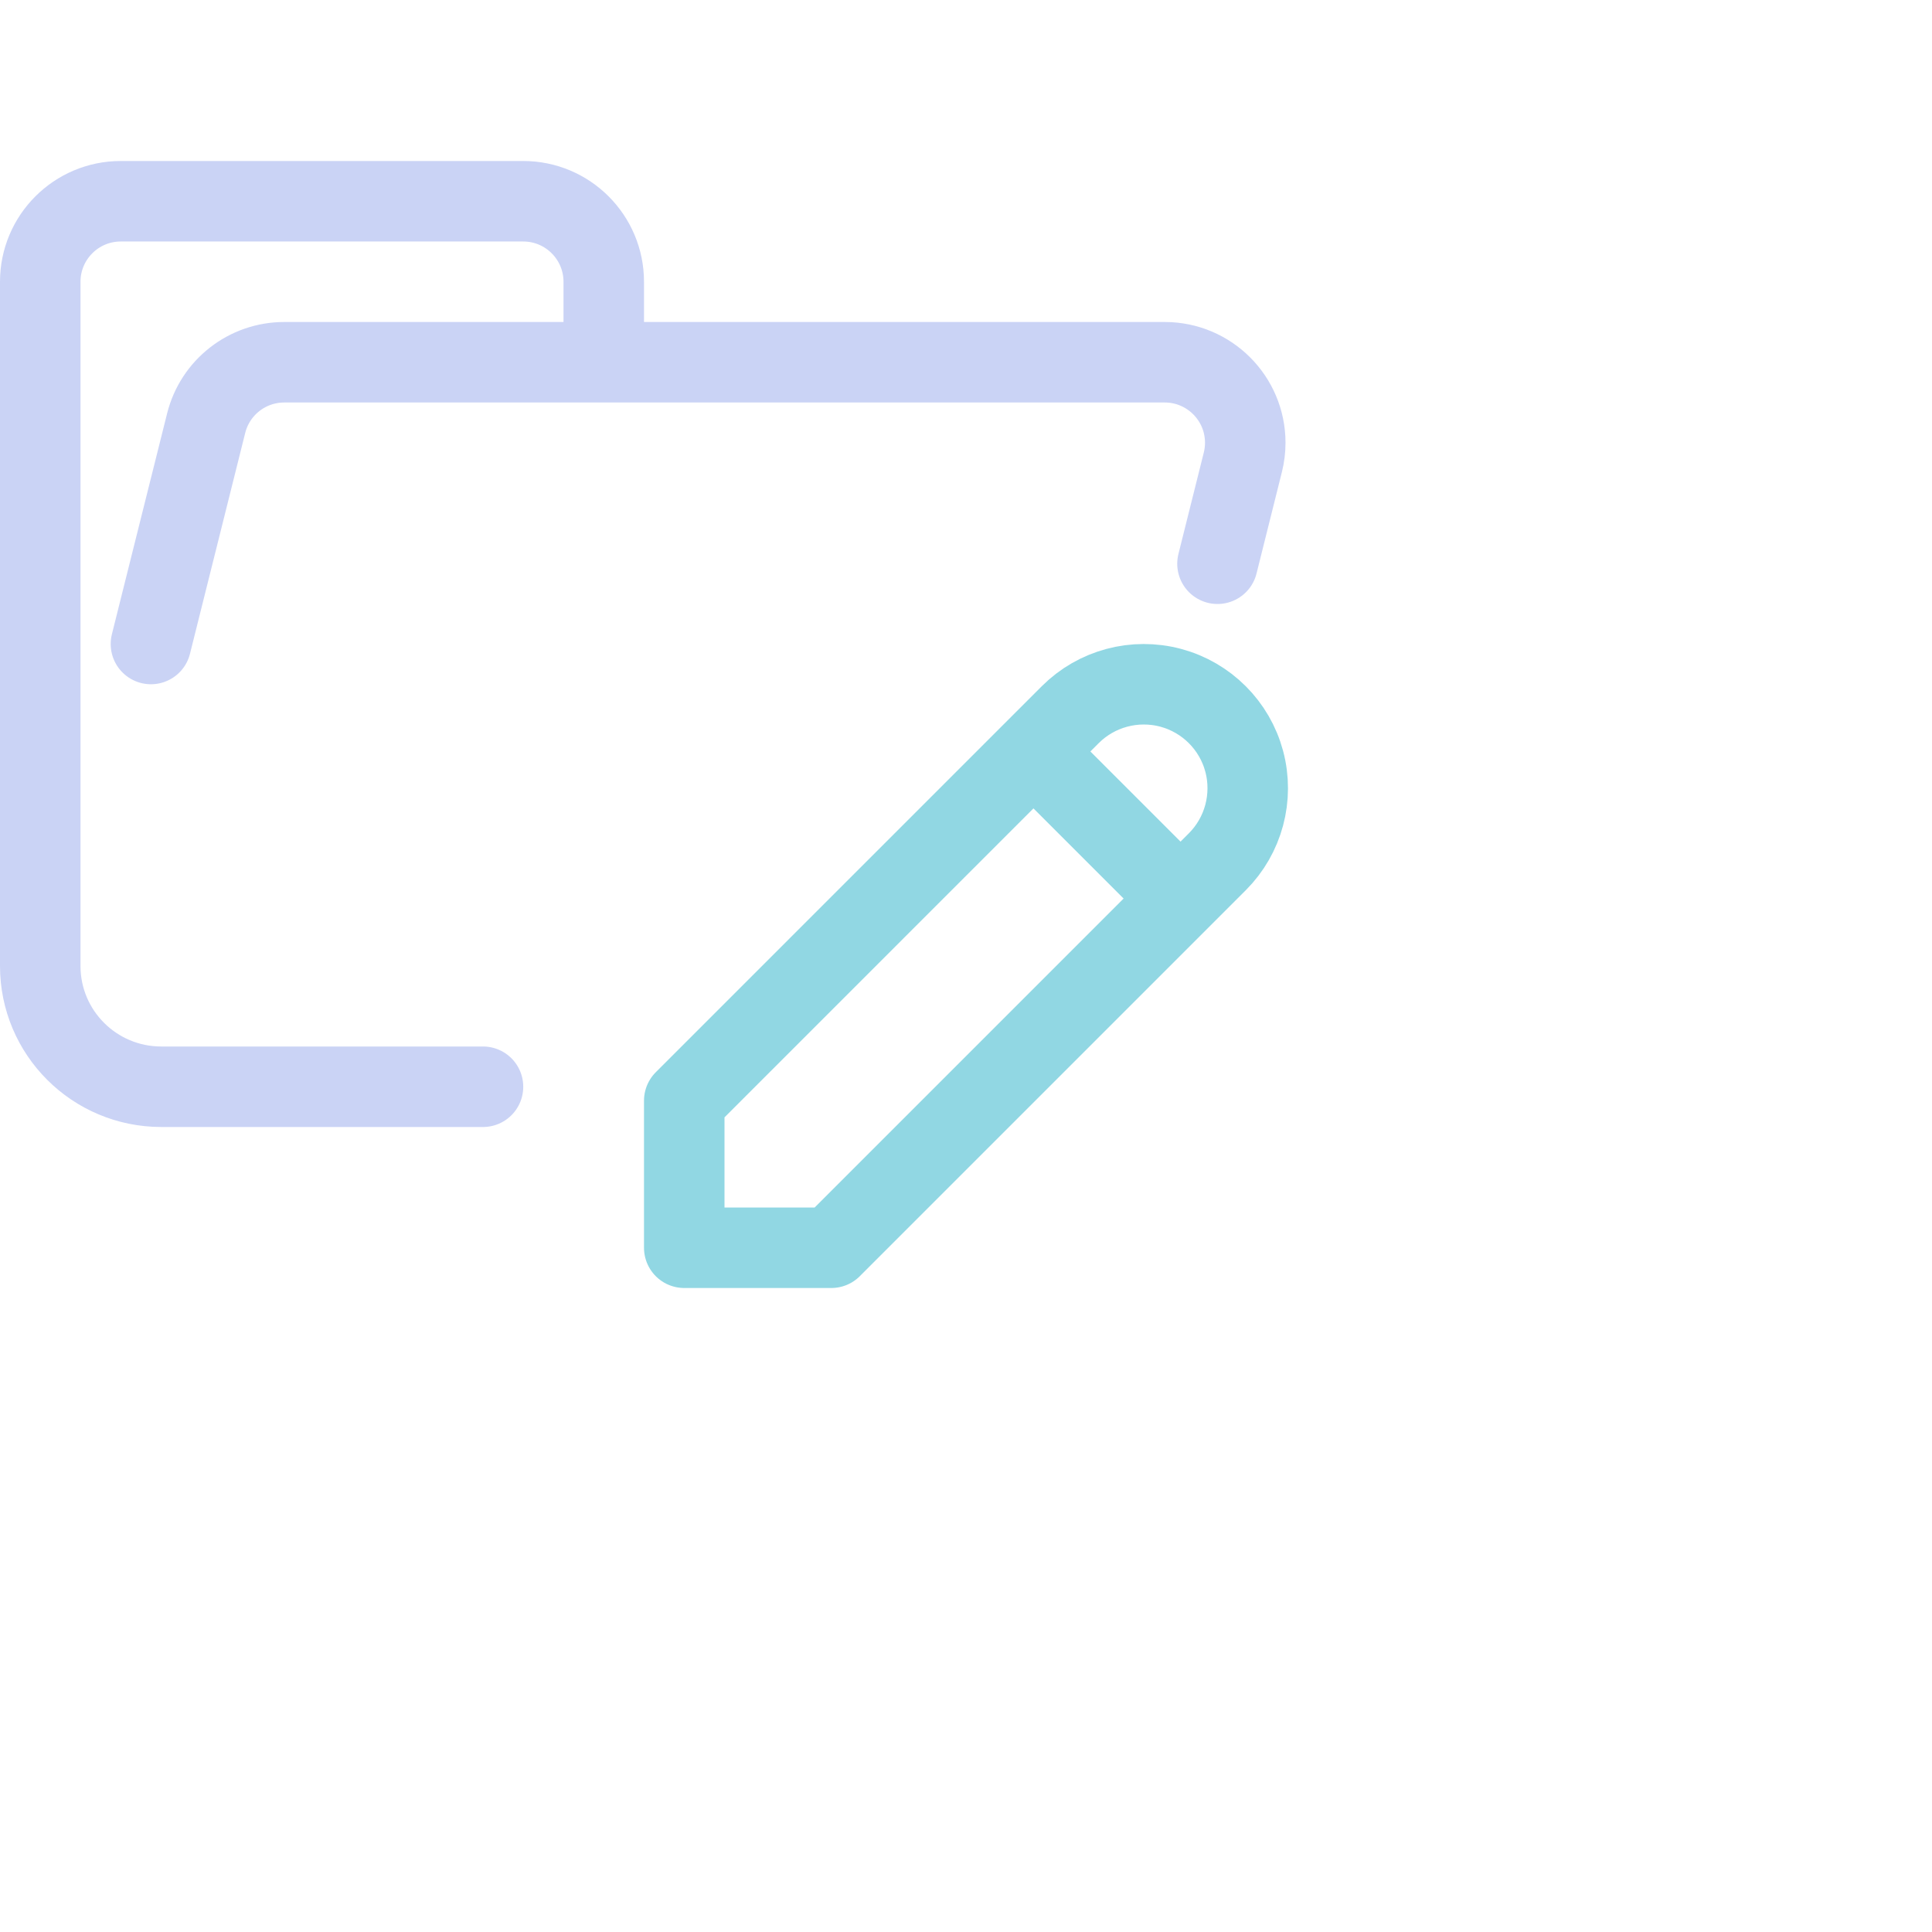 <svg viewBox="0 0 24 24" xmlns="http://www.w3.org/2000/svg"> <g fill="none" stroke-linecap="round" stroke-linejoin="round"> <path stroke="#cad3f5" d="M 1.875,8 2.561,5.257 C 2.672,4.812 3.072,4.5 3.531,4.5 H 14.469 c 0.552,0 1,0.448 1,1 0,0.082 -0.01,0.163 -0.03,0.243 L 15.124,7.003 M 6,13.5 H 2.004 C 1.172,13.5 0.5,12.828 0.5,12 V 3.5 c 0,-0.552 0.448,-1 1,-1 h 5 c 0.552,0 1,0.448 1,1 v 1" /> <path stroke="#91d7e3" d="M10.327,15.5 L15.122,10.705 C15.448,10.379 15.575,9.903 15.456,9.457 C15.337,9.012 14.988,8.663 14.543,8.544 C14.097,8.425 13.621,8.552 13.295,8.878 L8.5,13.673 L8.5,15.5 L10.327,15.5 Z M12.838,9.335 L14.665,11.162" /> </g>
</svg>
